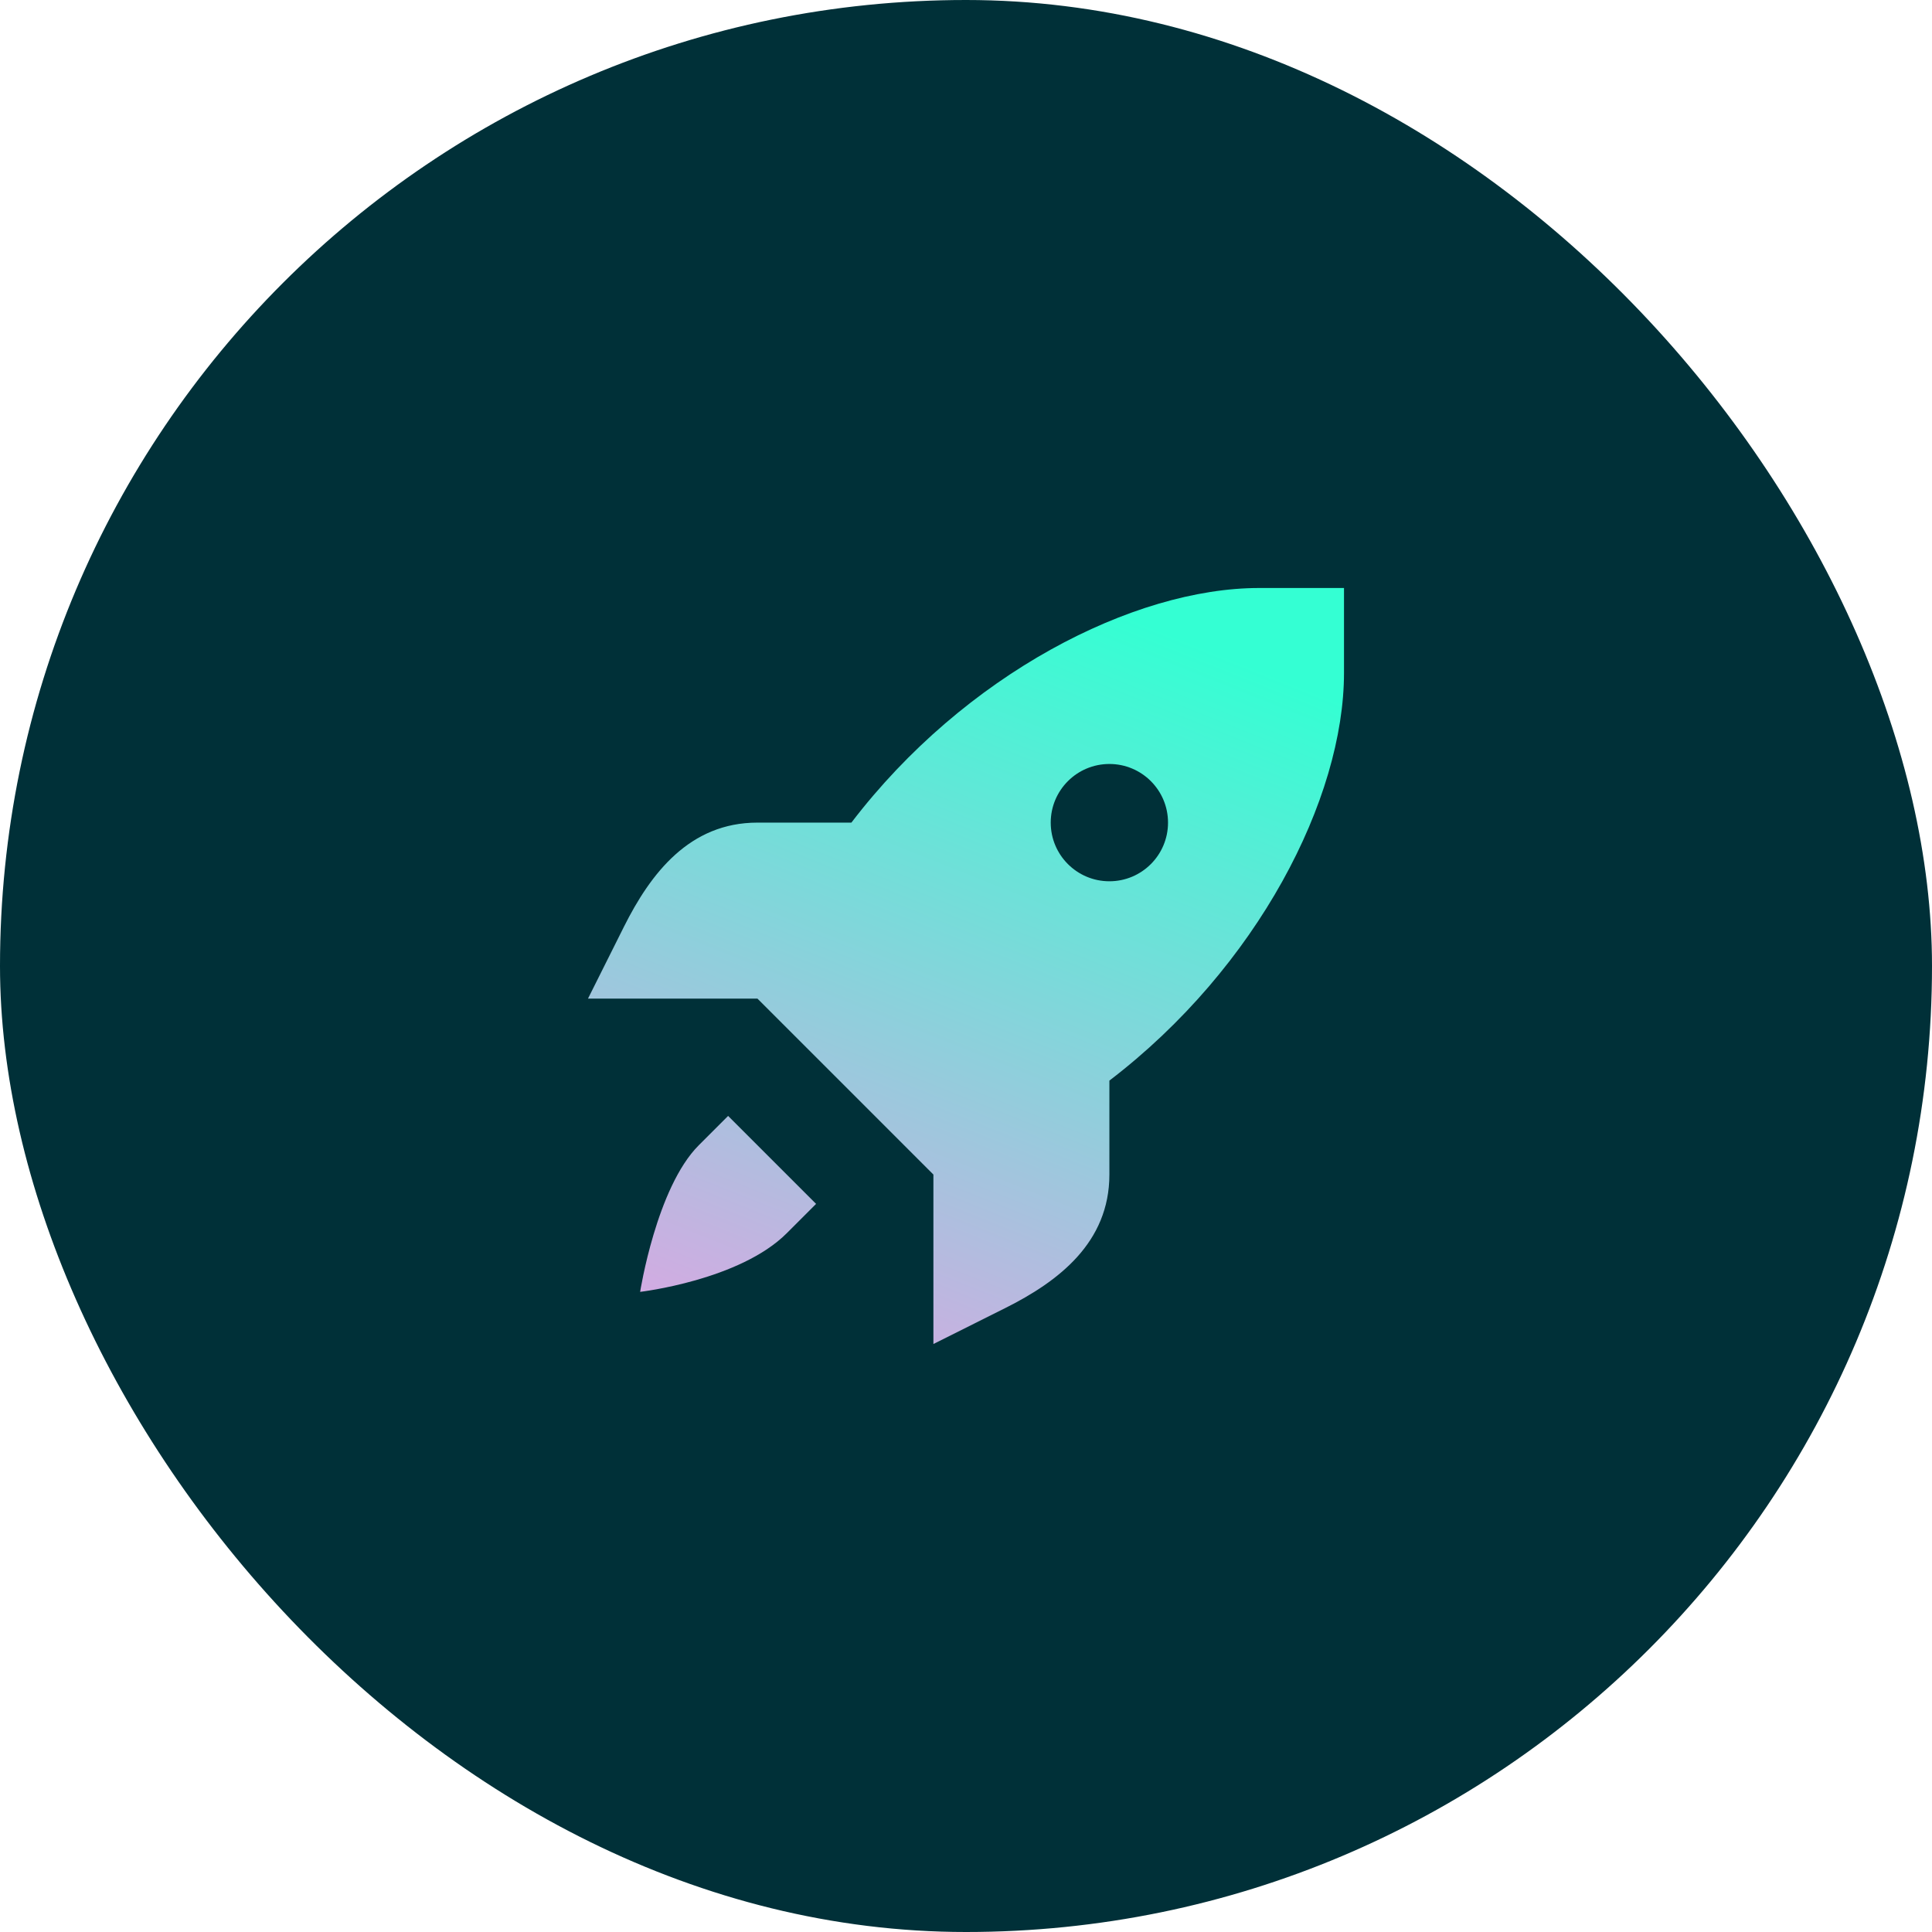 <svg width="69" height="69" viewBox="0 0 69 69" fill="none" xmlns="http://www.w3.org/2000/svg">
<rect width="69" height="69" rx="34.5" fill="#003038"/>
<path d="M44.972 21C40.481 21 34.454 24.081 30.407 29.379H27.051C24.627 29.379 23.238 31.189 22.281 33.103L21 35.664H24.024H27.051L30.194 38.806L33.336 41.949V44.976V48L35.897 46.719C37.811 45.763 39.621 44.373 39.621 41.949V38.593C44.919 34.546 48 28.519 48 24.028V21H44.972ZM39.621 27.285C40.778 27.285 41.715 28.222 41.715 29.379C41.715 30.536 40.778 31.474 39.621 31.474C38.464 31.474 37.526 30.536 37.526 29.379C37.526 28.222 38.464 27.285 39.621 27.285ZM26.004 39.854L24.957 40.901C23.444 42.414 22.862 46.138 22.862 46.138C22.862 46.138 26.419 45.724 28.099 44.043L29.146 42.996L26.004 39.854Z" fill="url(#paint0_linear_831_4951)"/>
<defs>
<linearGradient id="paint0_linear_831_4951" x1="37.734" y1="21" x2="26.227" y2="49.817" gradientUnits="userSpaceOnUse">
<stop stop-color="#34FFD3"/>
<stop offset="1" stop-color="#DEA5E3"/>
</linearGradient>
</defs>
</svg>
